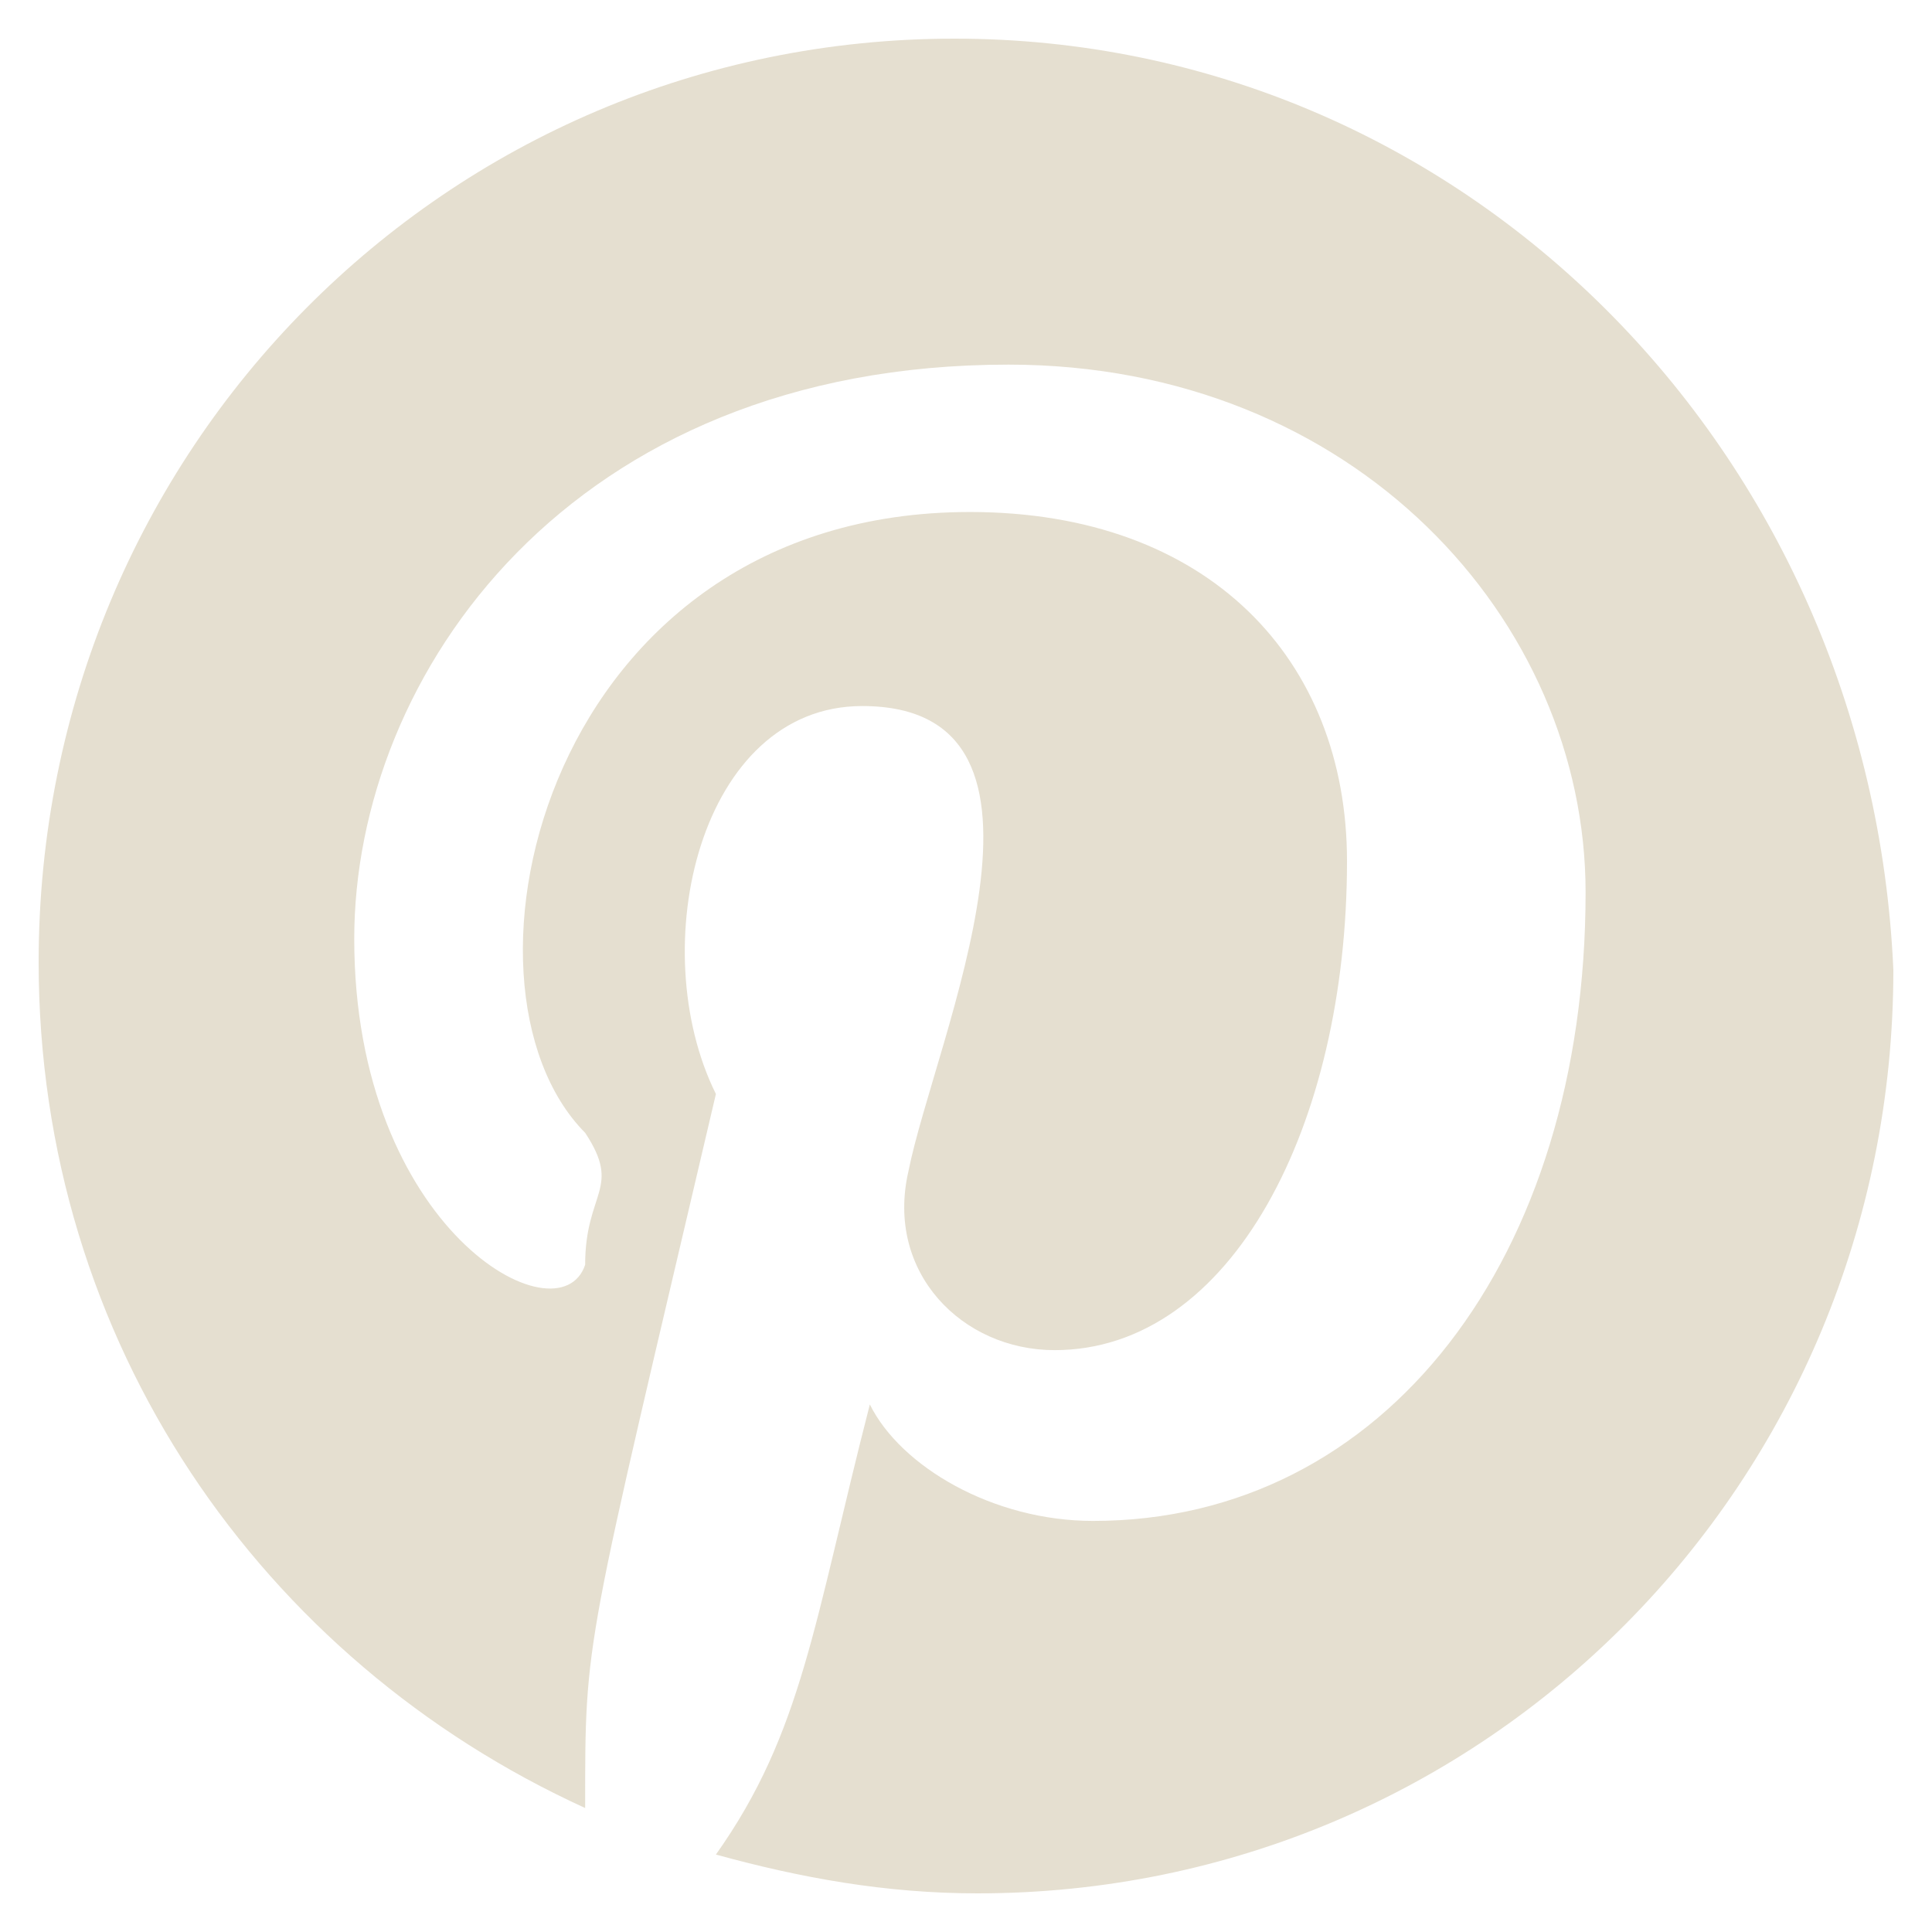 <svg xmlns="http://www.w3.org/2000/svg" xmlns:xlink="http://www.w3.org/1999/xlink" width="500" zoomAndPan="magnify" viewBox="0 0 375 375" height="500" preserveAspectRatio="xMidYMid meet" version="1.0"><defs><clipPath id="0de5134a0b"><path d="M 7.5 7.5 L 367.5 7.5 L 367.5 367.5 L 7.5 367.5 Z M 7.5 7.5 " clip-rule="nonzero"/></clipPath></defs><g clip-path="url(#0de5134a0b)"><path fill="#e5dfd0" d="M 185.27 7.5 C 86.68 7.5 7.5 87.32 7.5 186.75 C 7.5 260.551 50.824 322.305 113.578 350.934 C 113.578 317.316 113.34 321.648 138.957 212.348 C 124.883 183.941 135.824 137.043 167.348 137.043 C 211.086 137.043 181.367 201.898 176.312 227.41 C 171.824 247 186.766 262.062 204.695 262.062 C 239.051 262.062 261.453 218.375 261.453 167.168 C 261.453 127.992 234.582 99.379 188.262 99.379 C 105.91 99.379 85.031 191.094 113.578 219.879 C 120.762 230.75 113.578 231.262 113.578 245.488 C 108.59 260.535 68.758 238.668 68.758 182.238 C 68.758 131.016 110.59 70.773 195.73 70.773 C 262.941 70.773 307.762 120.469 307.762 173.199 C 307.762 243.992 268.918 295.211 212.16 295.211 C 192.742 295.211 174.812 284.664 168.836 272.602 C 157.988 314.824 155.793 336.23 138.957 359.969 C 155.395 364.484 171.824 367.5 189.754 367.5 C 288.336 367.5 367.5 287.68 367.5 188.262 C 363.035 87.32 283.852 7.5 185.27 7.5 " fill-opacity="1" fill-rule="evenodd"/></g></svg>